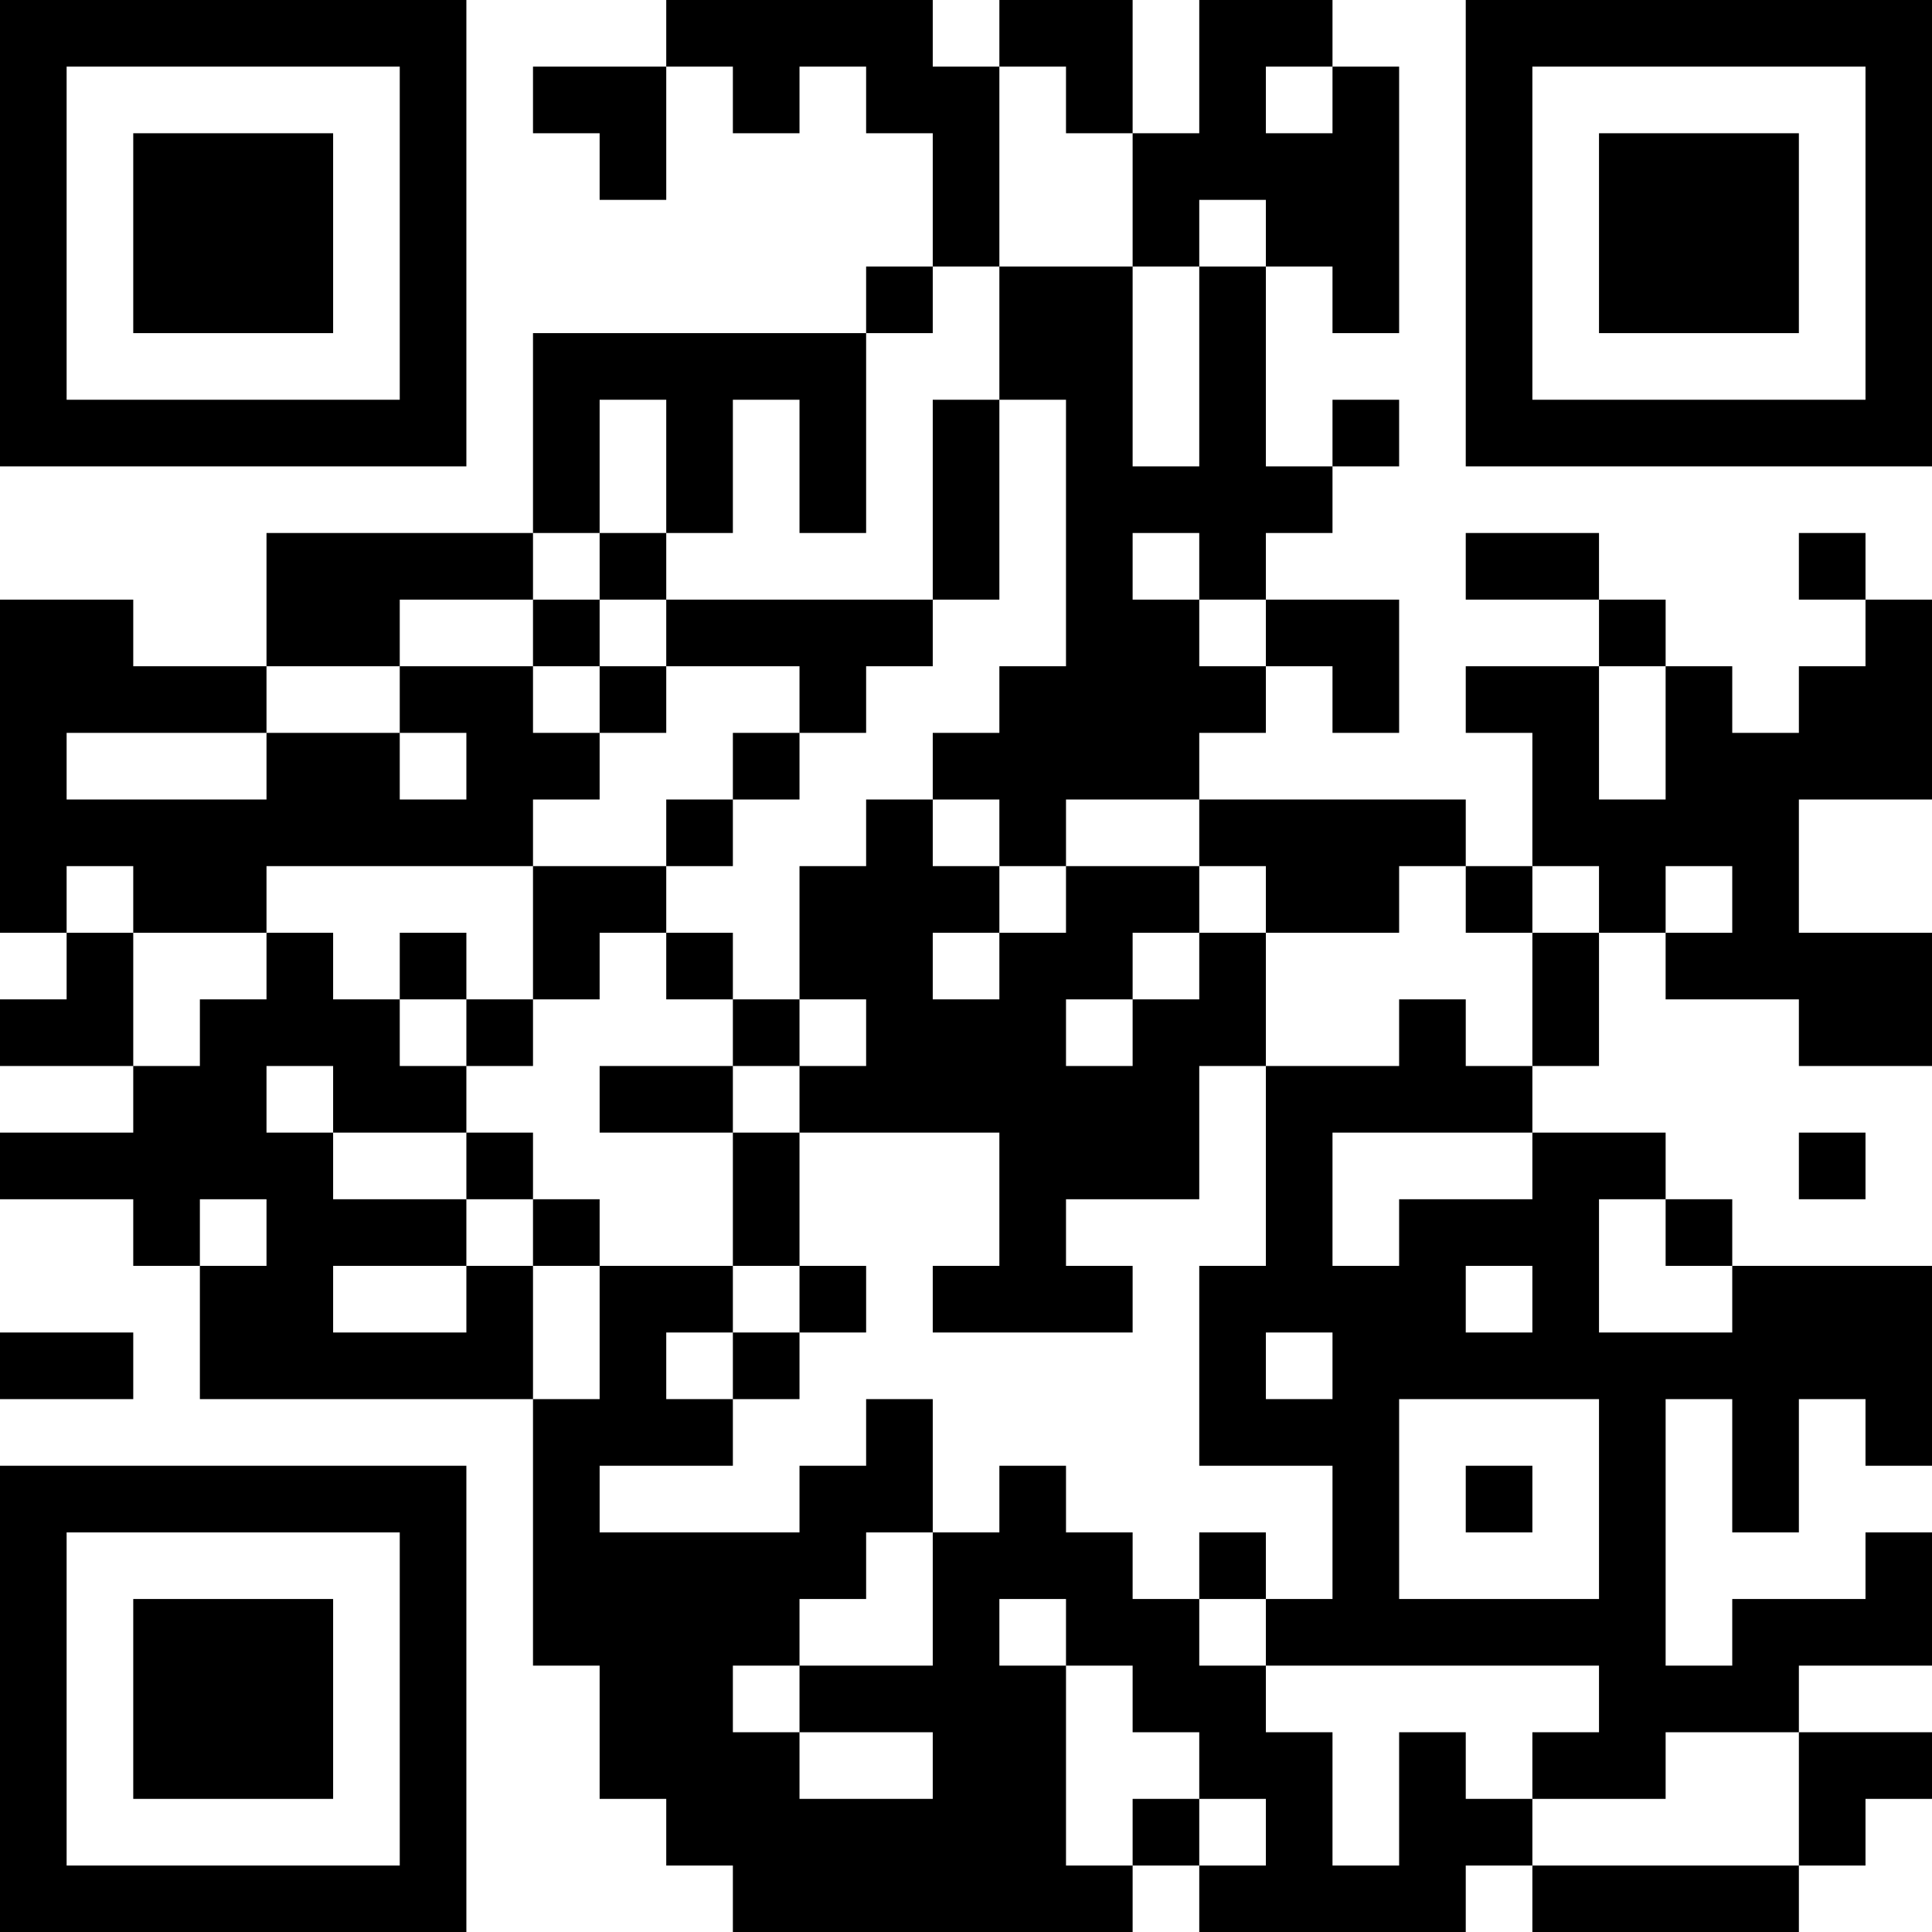 <?xml version="1.0" encoding="UTF-8"?>
<svg xmlns="http://www.w3.org/2000/svg" version="1.1" width="200" height="200" viewBox="0 0 200 200"><rect x="0" y="0" width="200" height="200" fill="#ffffff"/><g transform="scale(6.897)"><g transform="translate(0,0)"><path fill-rule="evenodd" d="M10 0L10 1L8 1L8 2L9 2L9 3L10 3L10 1L11 1L11 2L12 2L12 1L13 1L13 2L14 2L14 4L13 4L13 5L8 5L8 8L4 8L4 10L2 10L2 9L0 9L0 14L1 14L1 15L0 15L0 16L2 16L2 17L0 17L0 18L2 18L2 19L3 19L3 21L8 21L8 25L9 25L9 27L10 27L10 28L11 28L11 29L17 29L17 28L18 28L18 29L22 29L22 28L23 28L23 29L27 29L27 28L28 28L28 27L29 27L29 26L27 26L27 25L29 25L29 23L28 23L28 24L26 24L26 25L25 25L25 21L26 21L26 23L27 23L27 21L28 21L28 22L29 22L29 19L26 19L26 18L25 18L25 17L23 17L23 16L24 16L24 14L25 14L25 15L27 15L27 16L29 16L29 14L27 14L27 12L29 12L29 9L28 9L28 8L27 8L27 9L28 9L28 10L27 10L27 11L26 11L26 10L25 10L25 9L24 9L24 8L22 8L22 9L24 9L24 10L22 10L22 11L23 11L23 13L22 13L22 12L18 12L18 11L19 11L19 10L20 10L20 11L21 11L21 9L19 9L19 8L20 8L20 7L21 7L21 6L20 6L20 7L19 7L19 4L20 4L20 5L21 5L21 1L20 1L20 0L18 0L18 2L17 2L17 0L15 0L15 1L14 1L14 0ZM15 1L15 4L14 4L14 5L13 5L13 8L12 8L12 6L11 6L11 8L10 8L10 6L9 6L9 8L8 8L8 9L6 9L6 10L4 10L4 11L1 11L1 12L4 12L4 11L6 11L6 12L7 12L7 11L6 11L6 10L8 10L8 11L9 11L9 12L8 12L8 13L4 13L4 14L2 14L2 13L1 13L1 14L2 14L2 16L3 16L3 15L4 15L4 14L5 14L5 15L6 15L6 16L7 16L7 17L5 17L5 16L4 16L4 17L5 17L5 18L7 18L7 19L5 19L5 20L7 20L7 19L8 19L8 21L9 21L9 19L11 19L11 20L10 20L10 21L11 21L11 22L9 22L9 23L12 23L12 22L13 22L13 21L14 21L14 23L13 23L13 24L12 24L12 25L11 25L11 26L12 26L12 27L14 27L14 26L12 26L12 25L14 25L14 23L15 23L15 22L16 22L16 23L17 23L17 24L18 24L18 25L19 25L19 26L20 26L20 28L21 28L21 26L22 26L22 27L23 27L23 28L27 28L27 26L25 26L25 27L23 27L23 26L24 26L24 25L19 25L19 24L20 24L20 22L18 22L18 19L19 19L19 16L21 16L21 15L22 15L22 16L23 16L23 14L24 14L24 13L23 13L23 14L22 14L22 13L21 13L21 14L19 14L19 13L18 13L18 12L16 12L16 13L15 13L15 12L14 12L14 11L15 11L15 10L16 10L16 6L15 6L15 4L17 4L17 7L18 7L18 4L19 4L19 3L18 3L18 4L17 4L17 2L16 2L16 1ZM19 1L19 2L20 2L20 1ZM14 6L14 9L10 9L10 8L9 8L9 9L8 9L8 10L9 10L9 11L10 11L10 10L12 10L12 11L11 11L11 12L10 12L10 13L8 13L8 15L7 15L7 14L6 14L6 15L7 15L7 16L8 16L8 15L9 15L9 14L10 14L10 15L11 15L11 16L9 16L9 17L11 17L11 19L12 19L12 20L11 20L11 21L12 21L12 20L13 20L13 19L12 19L12 17L15 17L15 19L14 19L14 20L17 20L17 19L16 19L16 18L18 18L18 16L19 16L19 14L18 14L18 13L16 13L16 14L15 14L15 13L14 13L14 12L13 12L13 13L12 13L12 15L11 15L11 14L10 14L10 13L11 13L11 12L12 12L12 11L13 11L13 10L14 10L14 9L15 9L15 6ZM17 8L17 9L18 9L18 10L19 10L19 9L18 9L18 8ZM9 9L9 10L10 10L10 9ZM24 10L24 12L25 12L25 10ZM25 13L25 14L26 14L26 13ZM14 14L14 15L15 15L15 14ZM17 14L17 15L16 15L16 16L17 16L17 15L18 15L18 14ZM12 15L12 16L11 16L11 17L12 17L12 16L13 16L13 15ZM7 17L7 18L8 18L8 19L9 19L9 18L8 18L8 17ZM20 17L20 19L21 19L21 18L23 18L23 17ZM27 17L27 18L28 18L28 17ZM3 18L3 19L4 19L4 18ZM24 18L24 20L26 20L26 19L25 19L25 18ZM22 19L22 20L23 20L23 19ZM0 20L0 21L2 21L2 20ZM19 20L19 21L20 21L20 20ZM21 21L21 24L24 24L24 21ZM22 22L22 23L23 23L23 22ZM18 23L18 24L19 24L19 23ZM15 24L15 25L16 25L16 28L17 28L17 27L18 27L18 28L19 28L19 27L18 27L18 26L17 26L17 25L16 25L16 24ZM0 0L0 7L7 7L7 0ZM1 1L1 6L6 6L6 1ZM2 2L2 5L5 5L5 2ZM22 0L22 7L29 7L29 0ZM23 1L23 6L28 6L28 1ZM24 2L24 5L27 5L27 2ZM0 22L0 29L7 29L7 22ZM1 23L1 28L6 28L6 23ZM2 24L2 27L5 27L5 24Z" fill="#000000"/></g></g></svg>
